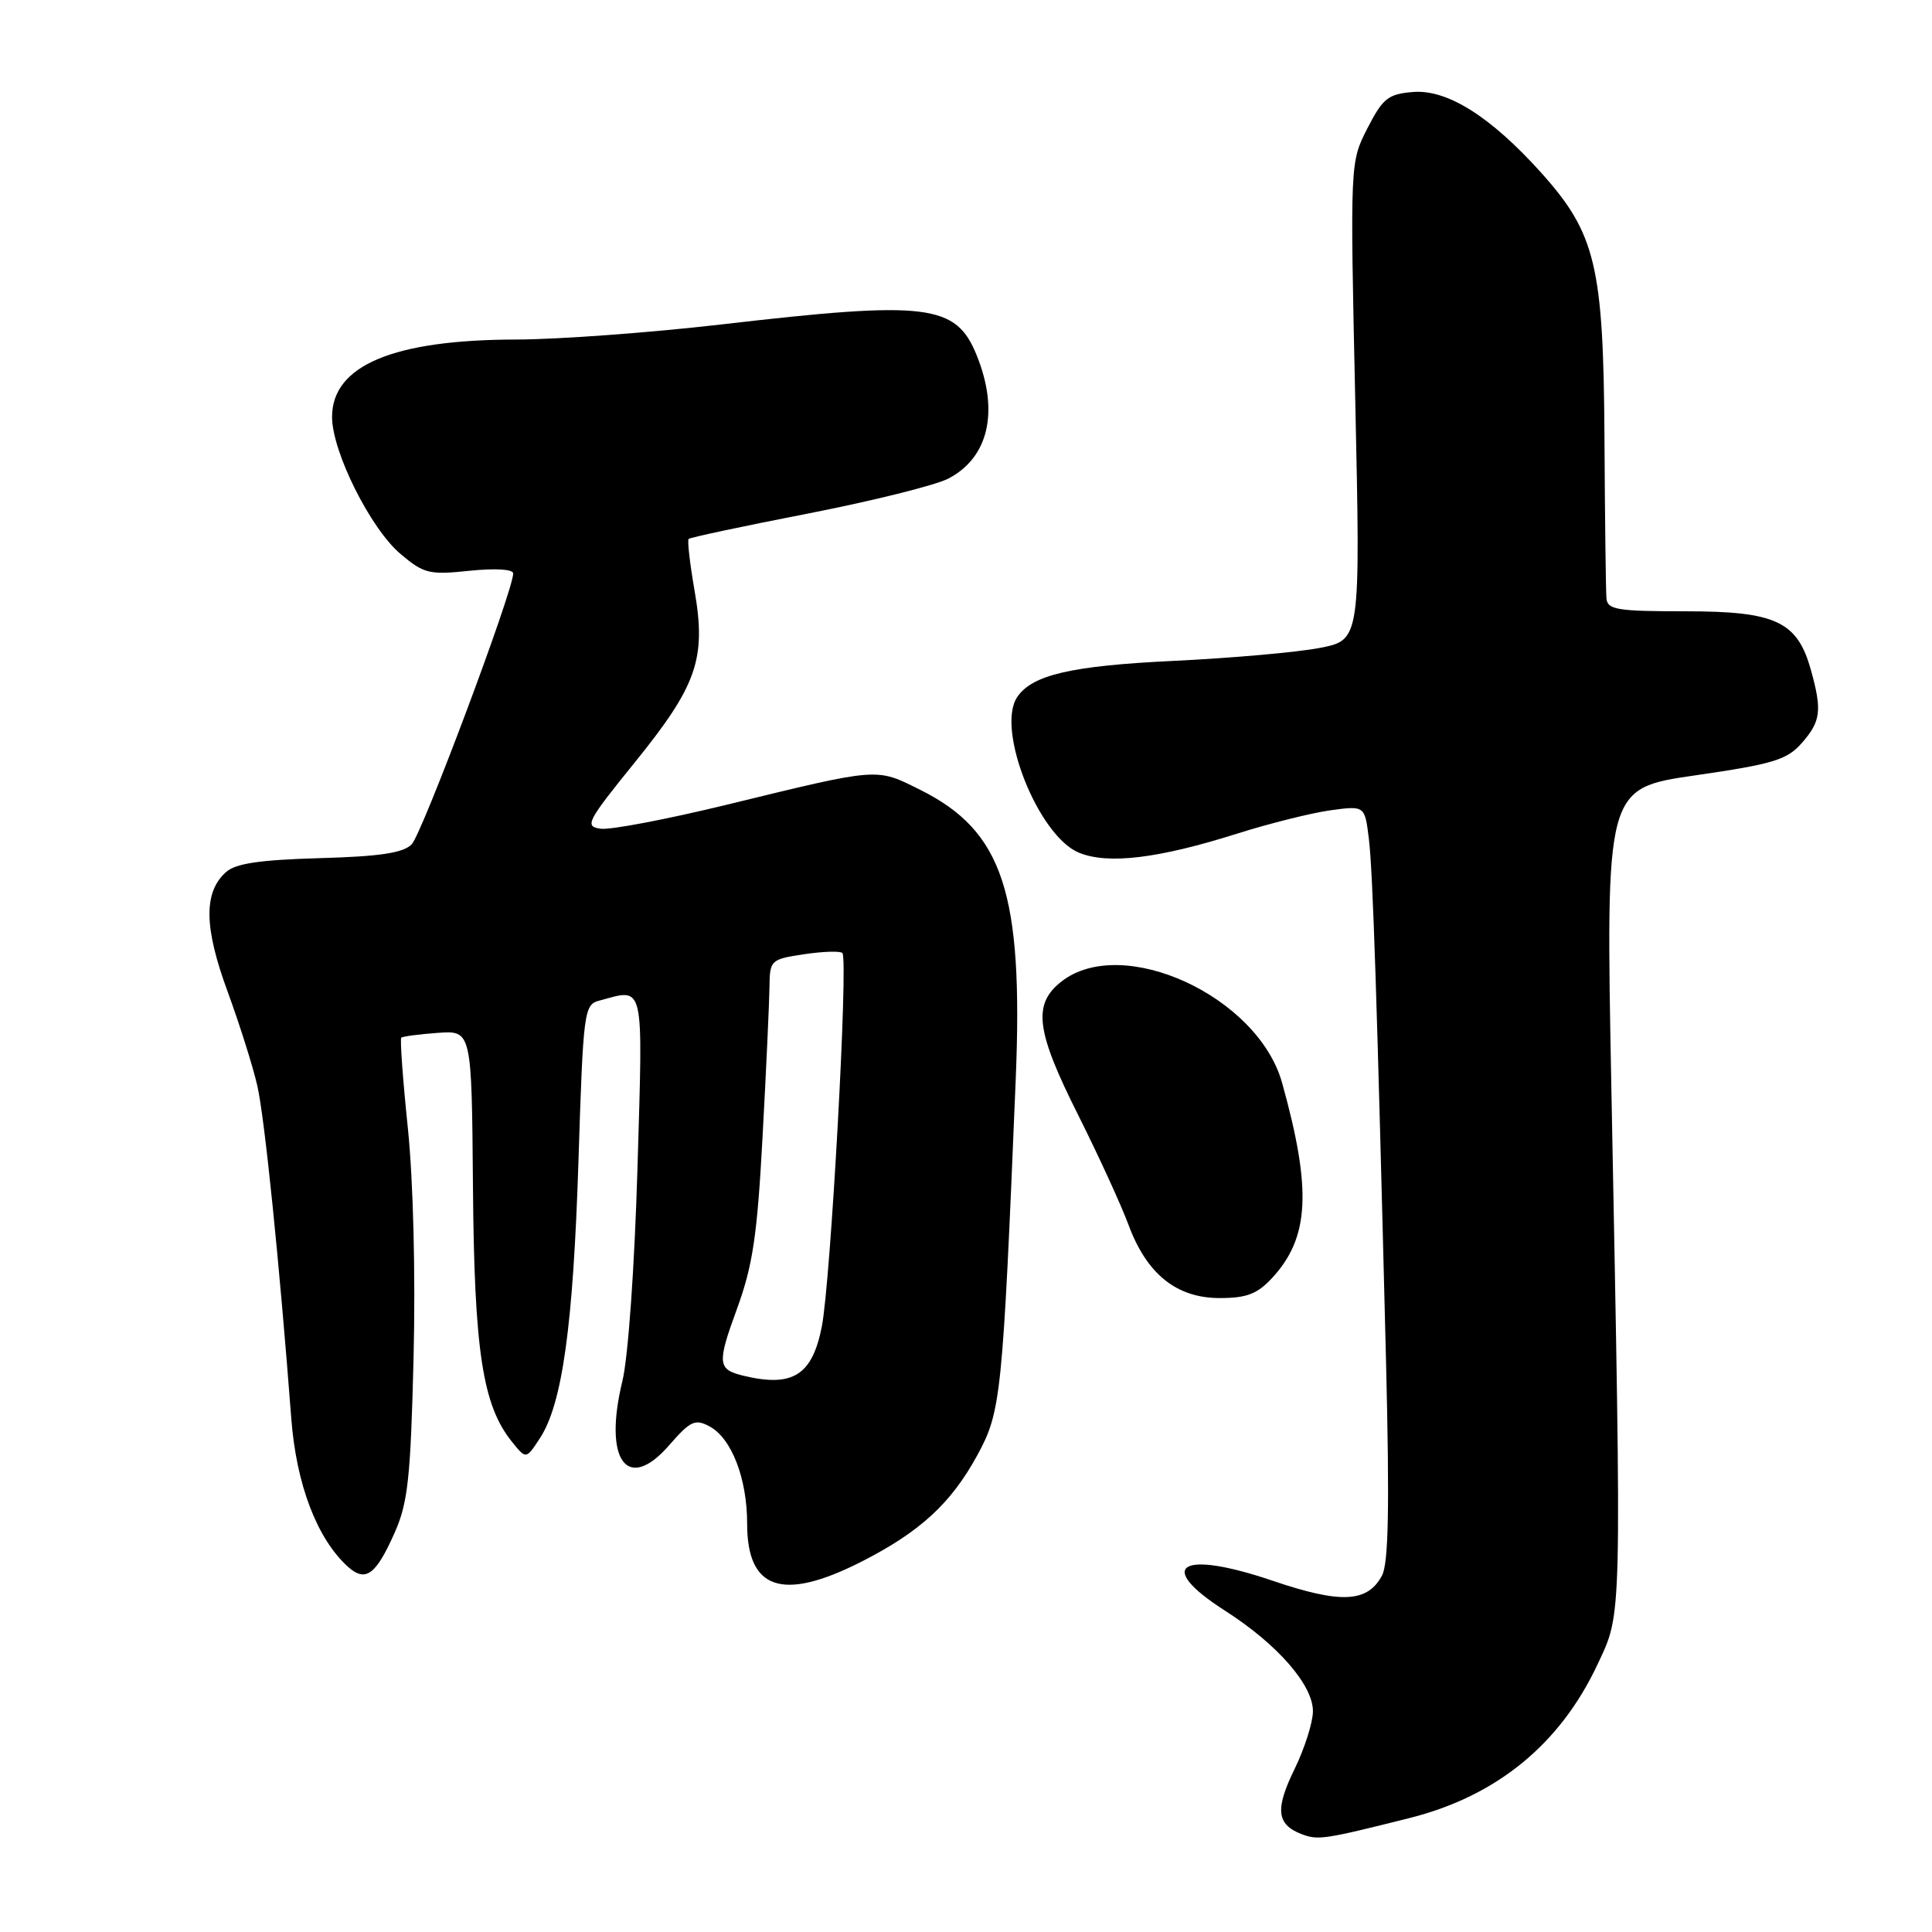 <?xml version="1.0" encoding="UTF-8" standalone="no"?>
<!DOCTYPE svg PUBLIC "-//W3C//DTD SVG 1.1//EN" "http://www.w3.org/Graphics/SVG/1.1/DTD/svg11.dtd" >
<svg xmlns="http://www.w3.org/2000/svg" xmlns:xlink="http://www.w3.org/1999/xlink" version="1.1" viewBox="0 0 256 256">
 <g >
 <path fill="currentColor"
d=" M 186.77 240.90 C 198.32 238.00 206.74 231.11 211.70 220.50 C 214.94 213.57 214.89 215.70 213.52 144.48 C 212.75 104.46 212.75 104.46 224.62 102.74 C 234.97 101.24 236.79 100.69 238.75 98.45 C 241.27 95.58 241.45 94.15 239.96 88.80 C 238.17 82.34 235.31 81.00 223.37 81.00 C 214.21 81.00 212.98 80.79 212.86 79.25 C 212.78 78.29 212.66 68.72 212.60 58.00 C 212.47 35.22 211.44 30.93 204.19 22.86 C 197.50 15.43 191.76 11.82 187.23 12.19 C 183.93 12.46 183.23 13.02 181.19 17.00 C 178.89 21.50 178.89 21.50 179.58 53.15 C 180.27 84.80 180.27 84.80 174.89 85.85 C 171.92 86.43 163.20 87.20 155.50 87.57 C 141.92 88.22 136.72 89.43 134.77 92.39 C 131.96 96.63 137.58 110.75 142.95 112.98 C 146.79 114.57 153.47 113.77 163.96 110.45 C 168.23 109.10 173.78 107.72 176.28 107.37 C 180.84 106.75 180.84 106.75 181.38 111.13 C 181.91 115.51 182.45 131.88 183.66 180.54 C 184.13 199.70 183.99 207.15 183.12 208.77 C 181.20 212.36 177.67 212.53 168.61 209.45 C 156.38 205.30 152.98 207.45 162.33 213.43 C 169.28 217.88 174.01 223.30 173.97 226.78 C 173.95 228.28 172.86 231.69 171.55 234.38 C 168.95 239.69 169.14 241.72 172.39 243.00 C 174.63 243.87 175.34 243.77 186.77 240.90 Z  M 113.99 207.01 C 121.86 203.03 126.00 199.24 129.50 192.82 C 132.65 187.04 132.85 185.12 134.59 143.00 C 135.60 118.30 132.91 110.12 121.92 104.65 C 116.04 101.72 116.64 101.67 96.22 106.65 C 88.36 108.56 80.88 109.99 79.60 109.81 C 77.42 109.52 77.74 108.90 84.13 101.00 C 92.37 90.82 93.60 87.28 92.03 78.24 C 91.41 74.68 91.06 71.61 91.25 71.41 C 91.45 71.22 98.56 69.70 107.05 68.05 C 115.55 66.39 123.91 64.31 125.63 63.43 C 130.98 60.67 132.41 54.56 129.45 47.16 C 126.69 40.26 122.99 39.81 95.50 43.00 C 86.15 44.08 73.97 44.98 68.43 44.99 C 52.12 45.01 44.00 48.42 44.00 55.25 C 44.00 59.86 49.11 70.07 53.08 73.41 C 56.17 76.02 56.89 76.19 62.22 75.63 C 65.66 75.28 68.00 75.42 68.00 75.99 C 68.00 78.29 55.92 110.51 54.54 111.89 C 53.40 113.03 50.27 113.49 42.33 113.71 C 34.39 113.94 31.20 114.41 29.93 115.57 C 26.96 118.25 27.03 122.89 30.16 131.39 C 31.75 135.74 33.53 141.36 34.10 143.89 C 35.07 148.14 37.03 167.38 38.60 188.00 C 39.27 196.71 42.01 203.89 46.08 207.58 C 48.43 209.70 49.79 208.73 52.28 203.12 C 54.05 199.15 54.41 195.87 54.80 179.88 C 55.07 168.92 54.76 156.45 54.05 149.55 C 53.38 143.10 52.99 137.68 53.17 137.50 C 53.35 137.33 55.52 137.04 58.00 136.86 C 62.50 136.54 62.50 136.54 62.67 157.23 C 62.84 179.03 63.95 186.25 67.85 191.06 C 69.71 193.37 69.71 193.37 71.53 190.59 C 74.51 186.05 75.95 175.70 76.65 153.83 C 77.28 133.96 77.39 133.13 79.40 132.59 C 85.47 130.96 85.20 129.79 84.47 154.75 C 84.08 167.93 83.24 179.81 82.47 183.00 C 79.91 193.51 83.11 197.89 88.67 191.50 C 91.47 188.28 92.10 187.98 94.01 189.00 C 96.94 190.57 99.00 195.90 99.00 201.90 C 99.00 210.64 103.65 212.22 113.99 207.01 Z  M 168.55 169.35 C 173.51 164.00 173.84 157.68 169.89 143.50 C 166.69 132.00 148.69 123.74 140.63 130.07 C 136.81 133.08 137.25 136.58 142.88 147.78 C 145.56 153.13 148.55 159.65 149.53 162.29 C 151.95 168.83 155.90 172.00 161.62 172.00 C 165.18 172.00 166.60 171.46 168.55 169.35 Z  M 98.50 182.29 C 95.08 181.46 95.00 180.68 97.63 173.49 C 99.75 167.70 100.34 163.75 101.05 150.50 C 101.53 141.70 101.93 132.84 101.96 130.81 C 102.00 127.21 102.11 127.11 106.55 126.44 C 109.05 126.07 111.33 125.99 111.62 126.28 C 112.43 127.09 110.07 169.83 108.89 175.81 C 107.61 182.25 105.03 183.86 98.50 182.29 Z "/>
</g>
</svg>